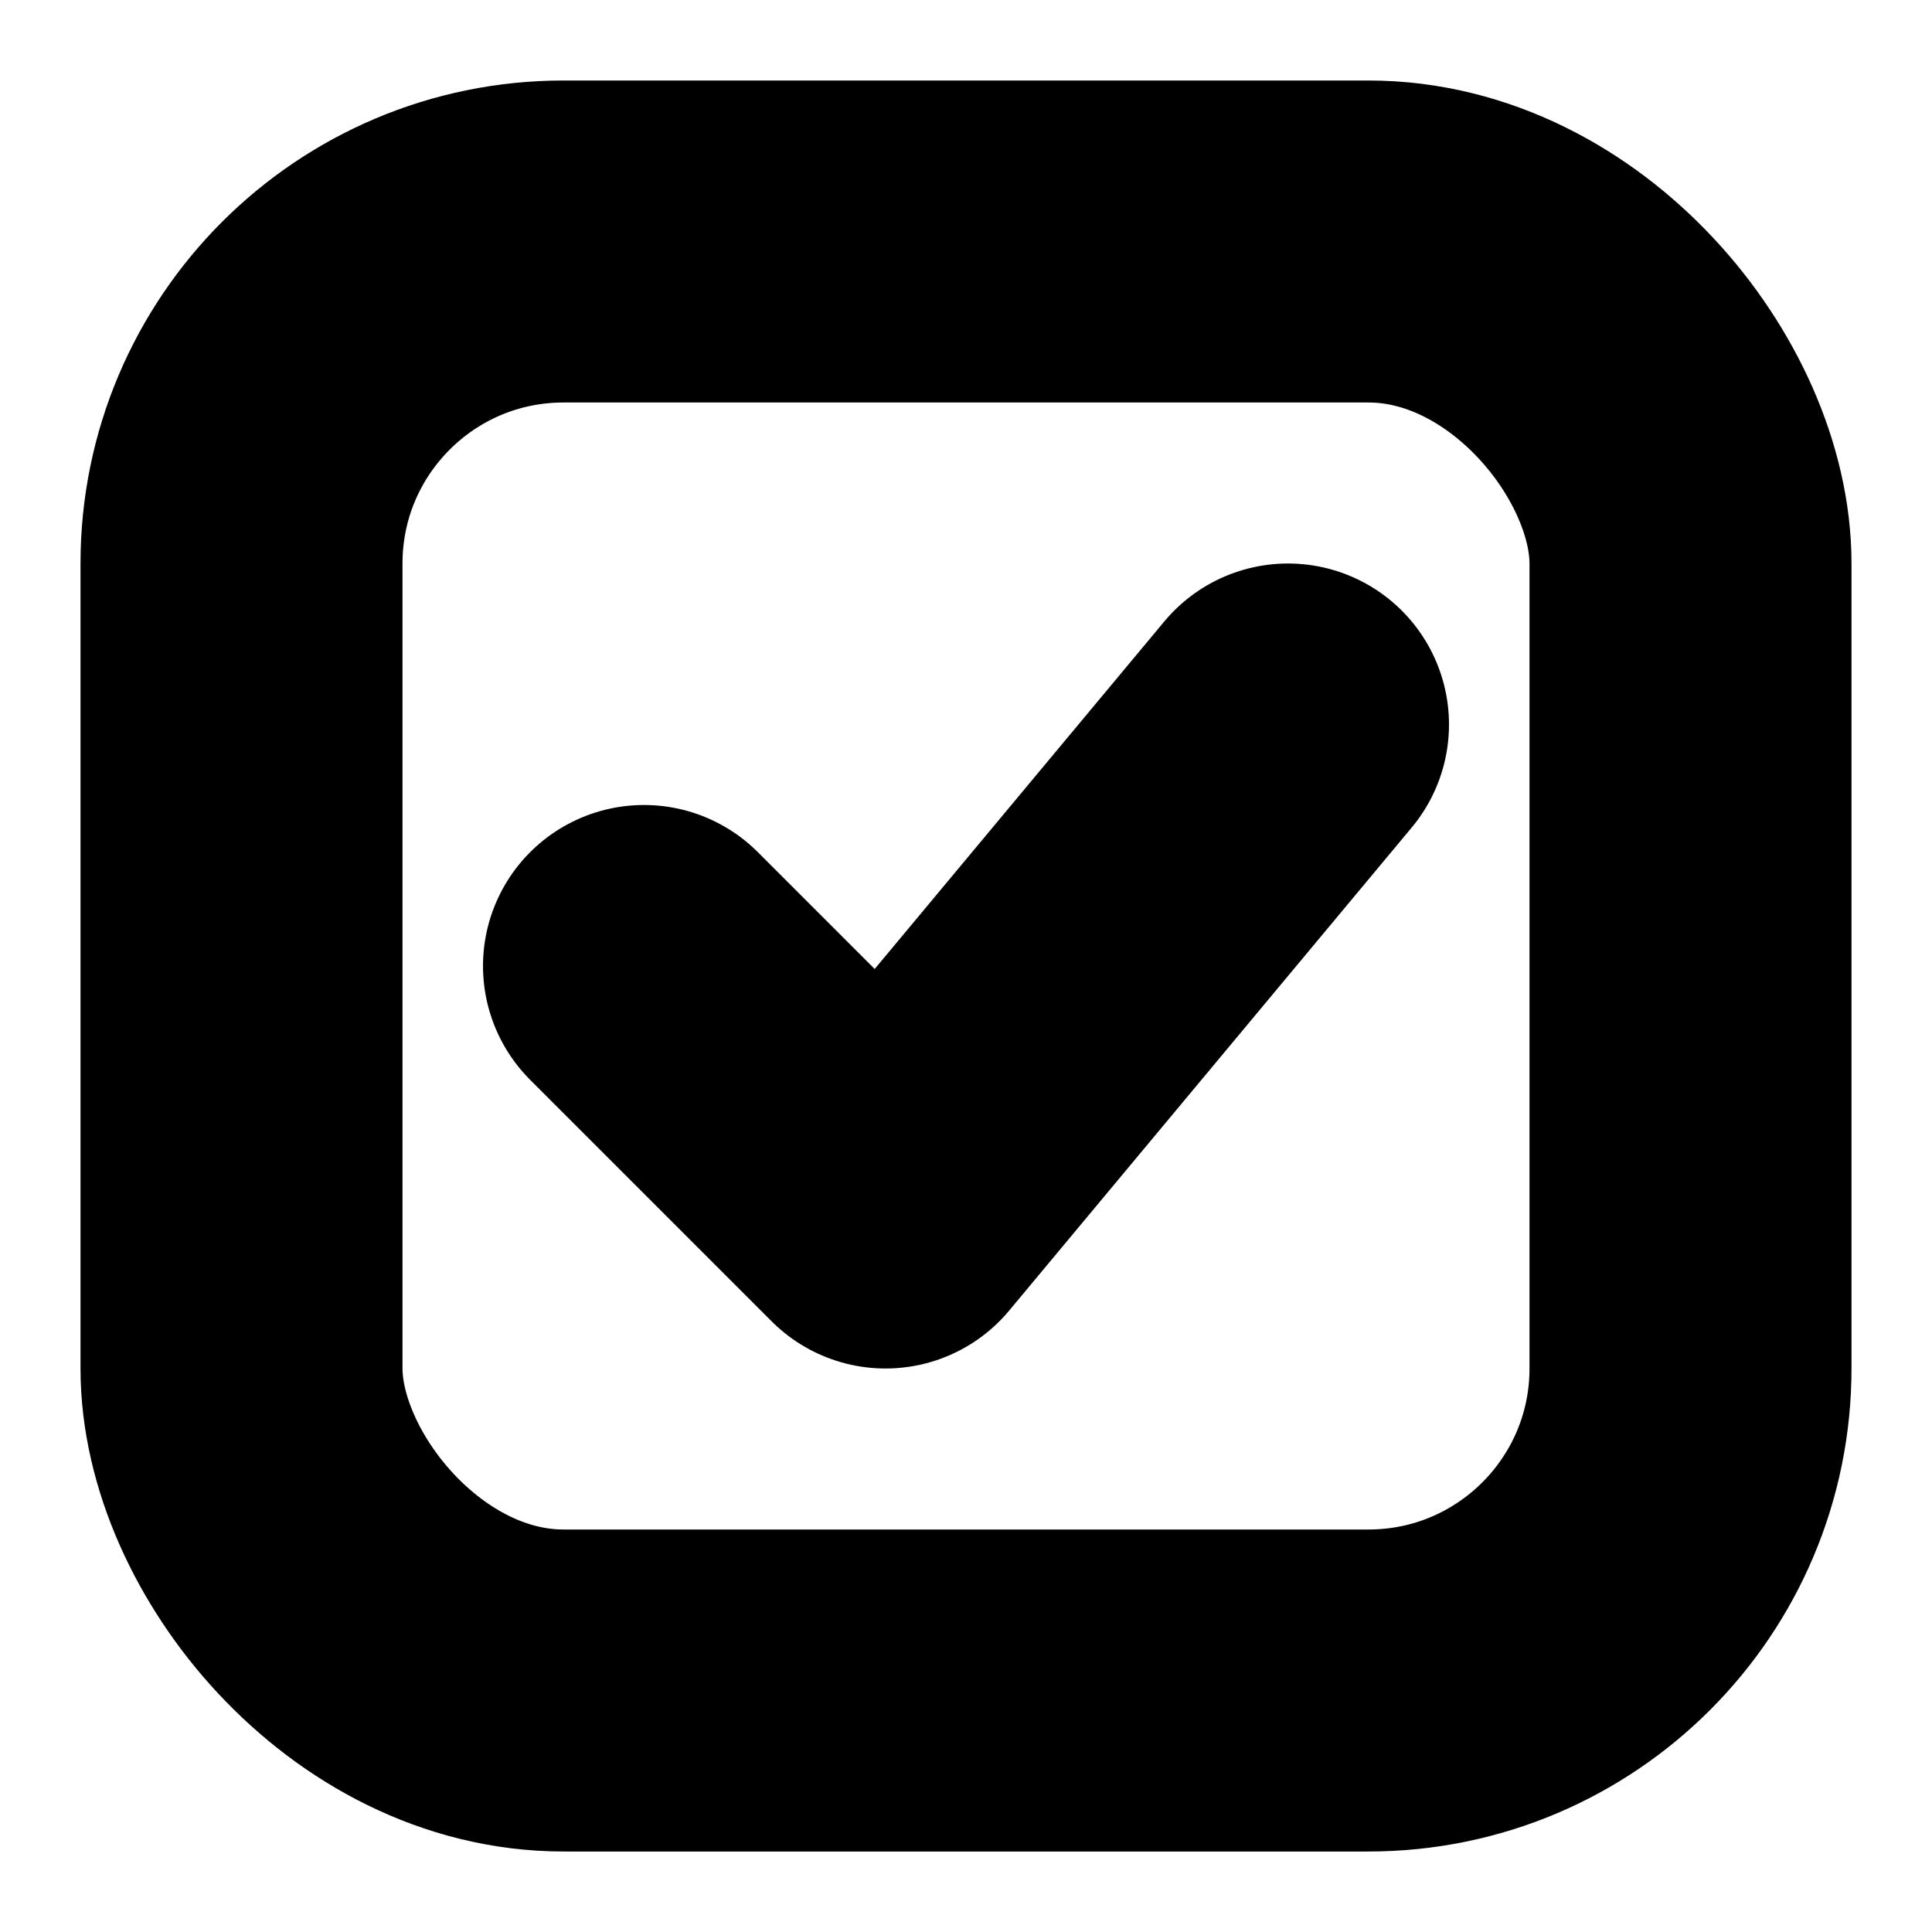 <svg xmlns="http://www.w3.org/2000/svg" width="28" height="28" viewBox="0 0 24 24" fill="none" stroke="black" stroke-width="4" stroke-linecap="round" stroke-linejoin="round" aria-hidden="true">
  <rect x="3" y="3" width="18" height="18" rx="4"/>
  <path d="M8 12l3 3 5-6"/>
</svg>
